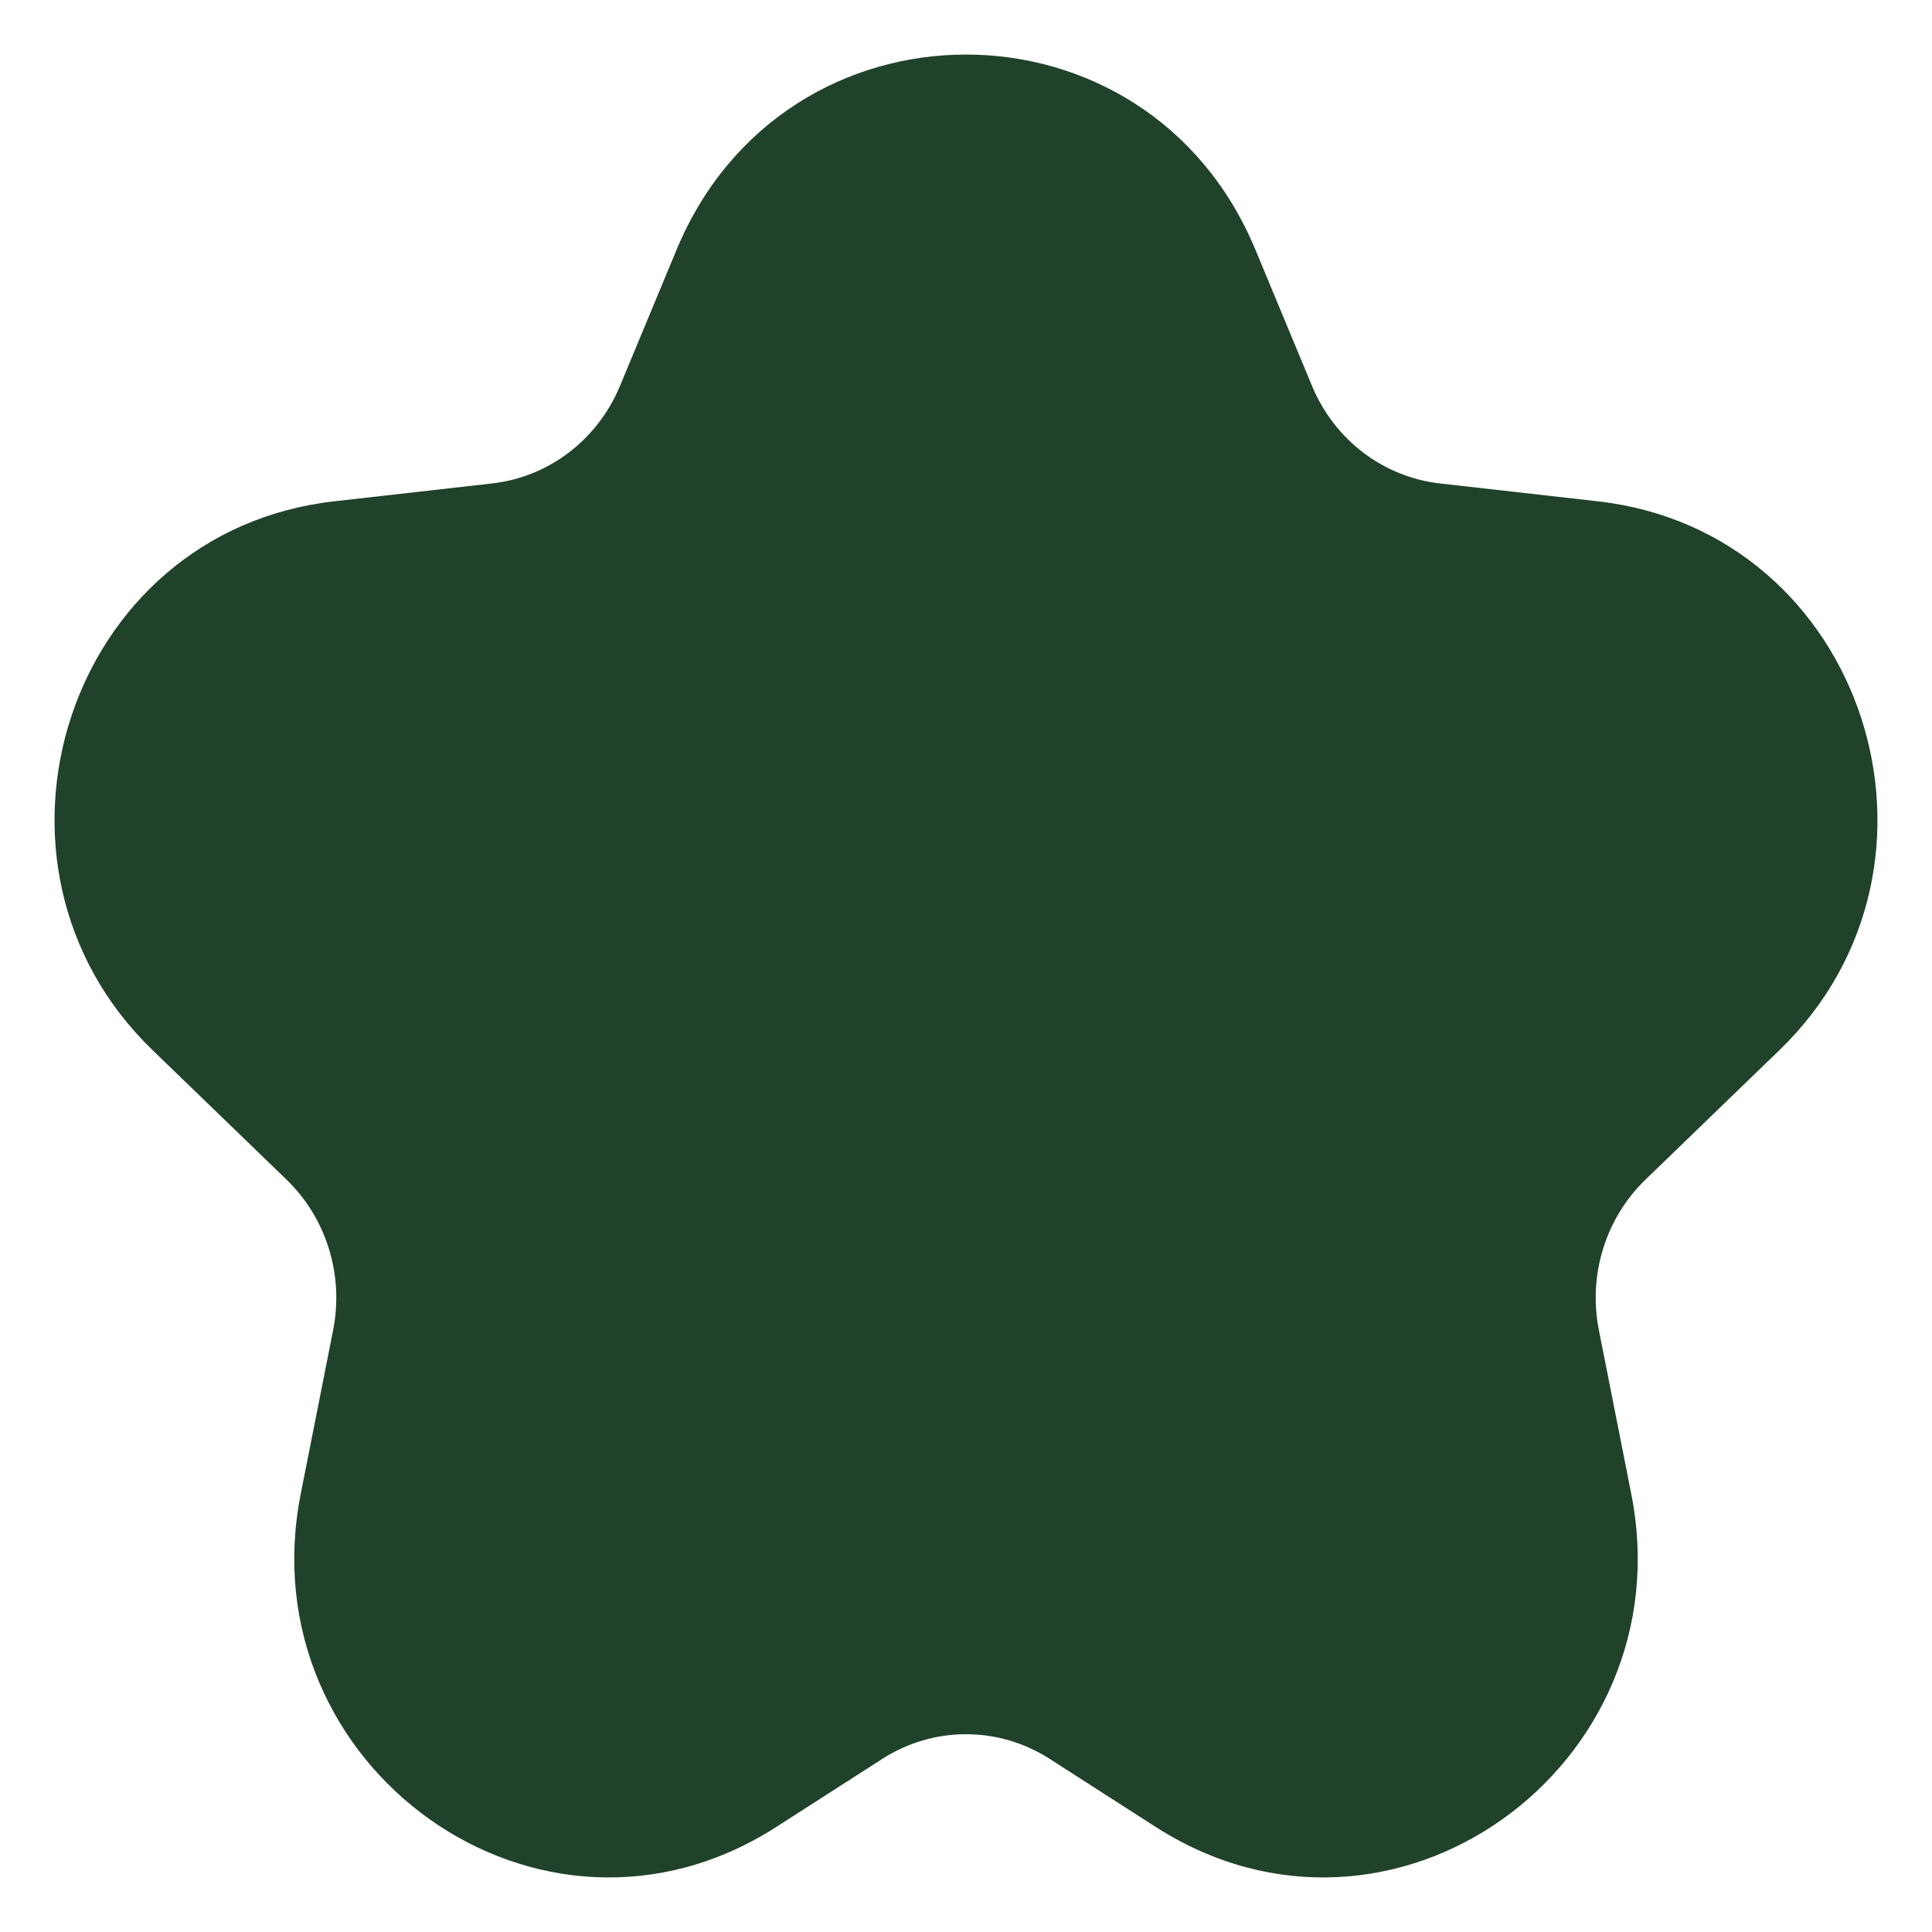 <svg width="31" height="31" viewBox="0 0 31 31" fill="none" xmlns="http://www.w3.org/2000/svg">
<path d="M20.143 4.005C18.409 -0.168 12.591 -0.168 10.857 4.005L9.948 6.192C9.587 7.063 8.798 7.655 7.897 7.757L5.361 8.044C1.073 8.53 -0.637 13.867 2.445 16.847L4.599 18.929C5.235 19.544 5.521 20.456 5.345 21.343L4.825 23.973C3.962 28.339 8.667 31.747 12.458 29.313L14.159 28.221C14.979 27.695 16.02 27.695 16.841 28.221L18.542 29.313C22.333 31.747 27.038 28.339 26.175 23.973L25.655 21.343C25.479 20.456 25.765 19.544 26.401 18.929L28.555 16.847C31.637 13.867 29.927 8.53 25.639 8.044L23.103 7.757C22.202 7.655 21.413 7.063 21.052 6.192L20.143 4.005Z" fill="#20422A"/>
</svg>
